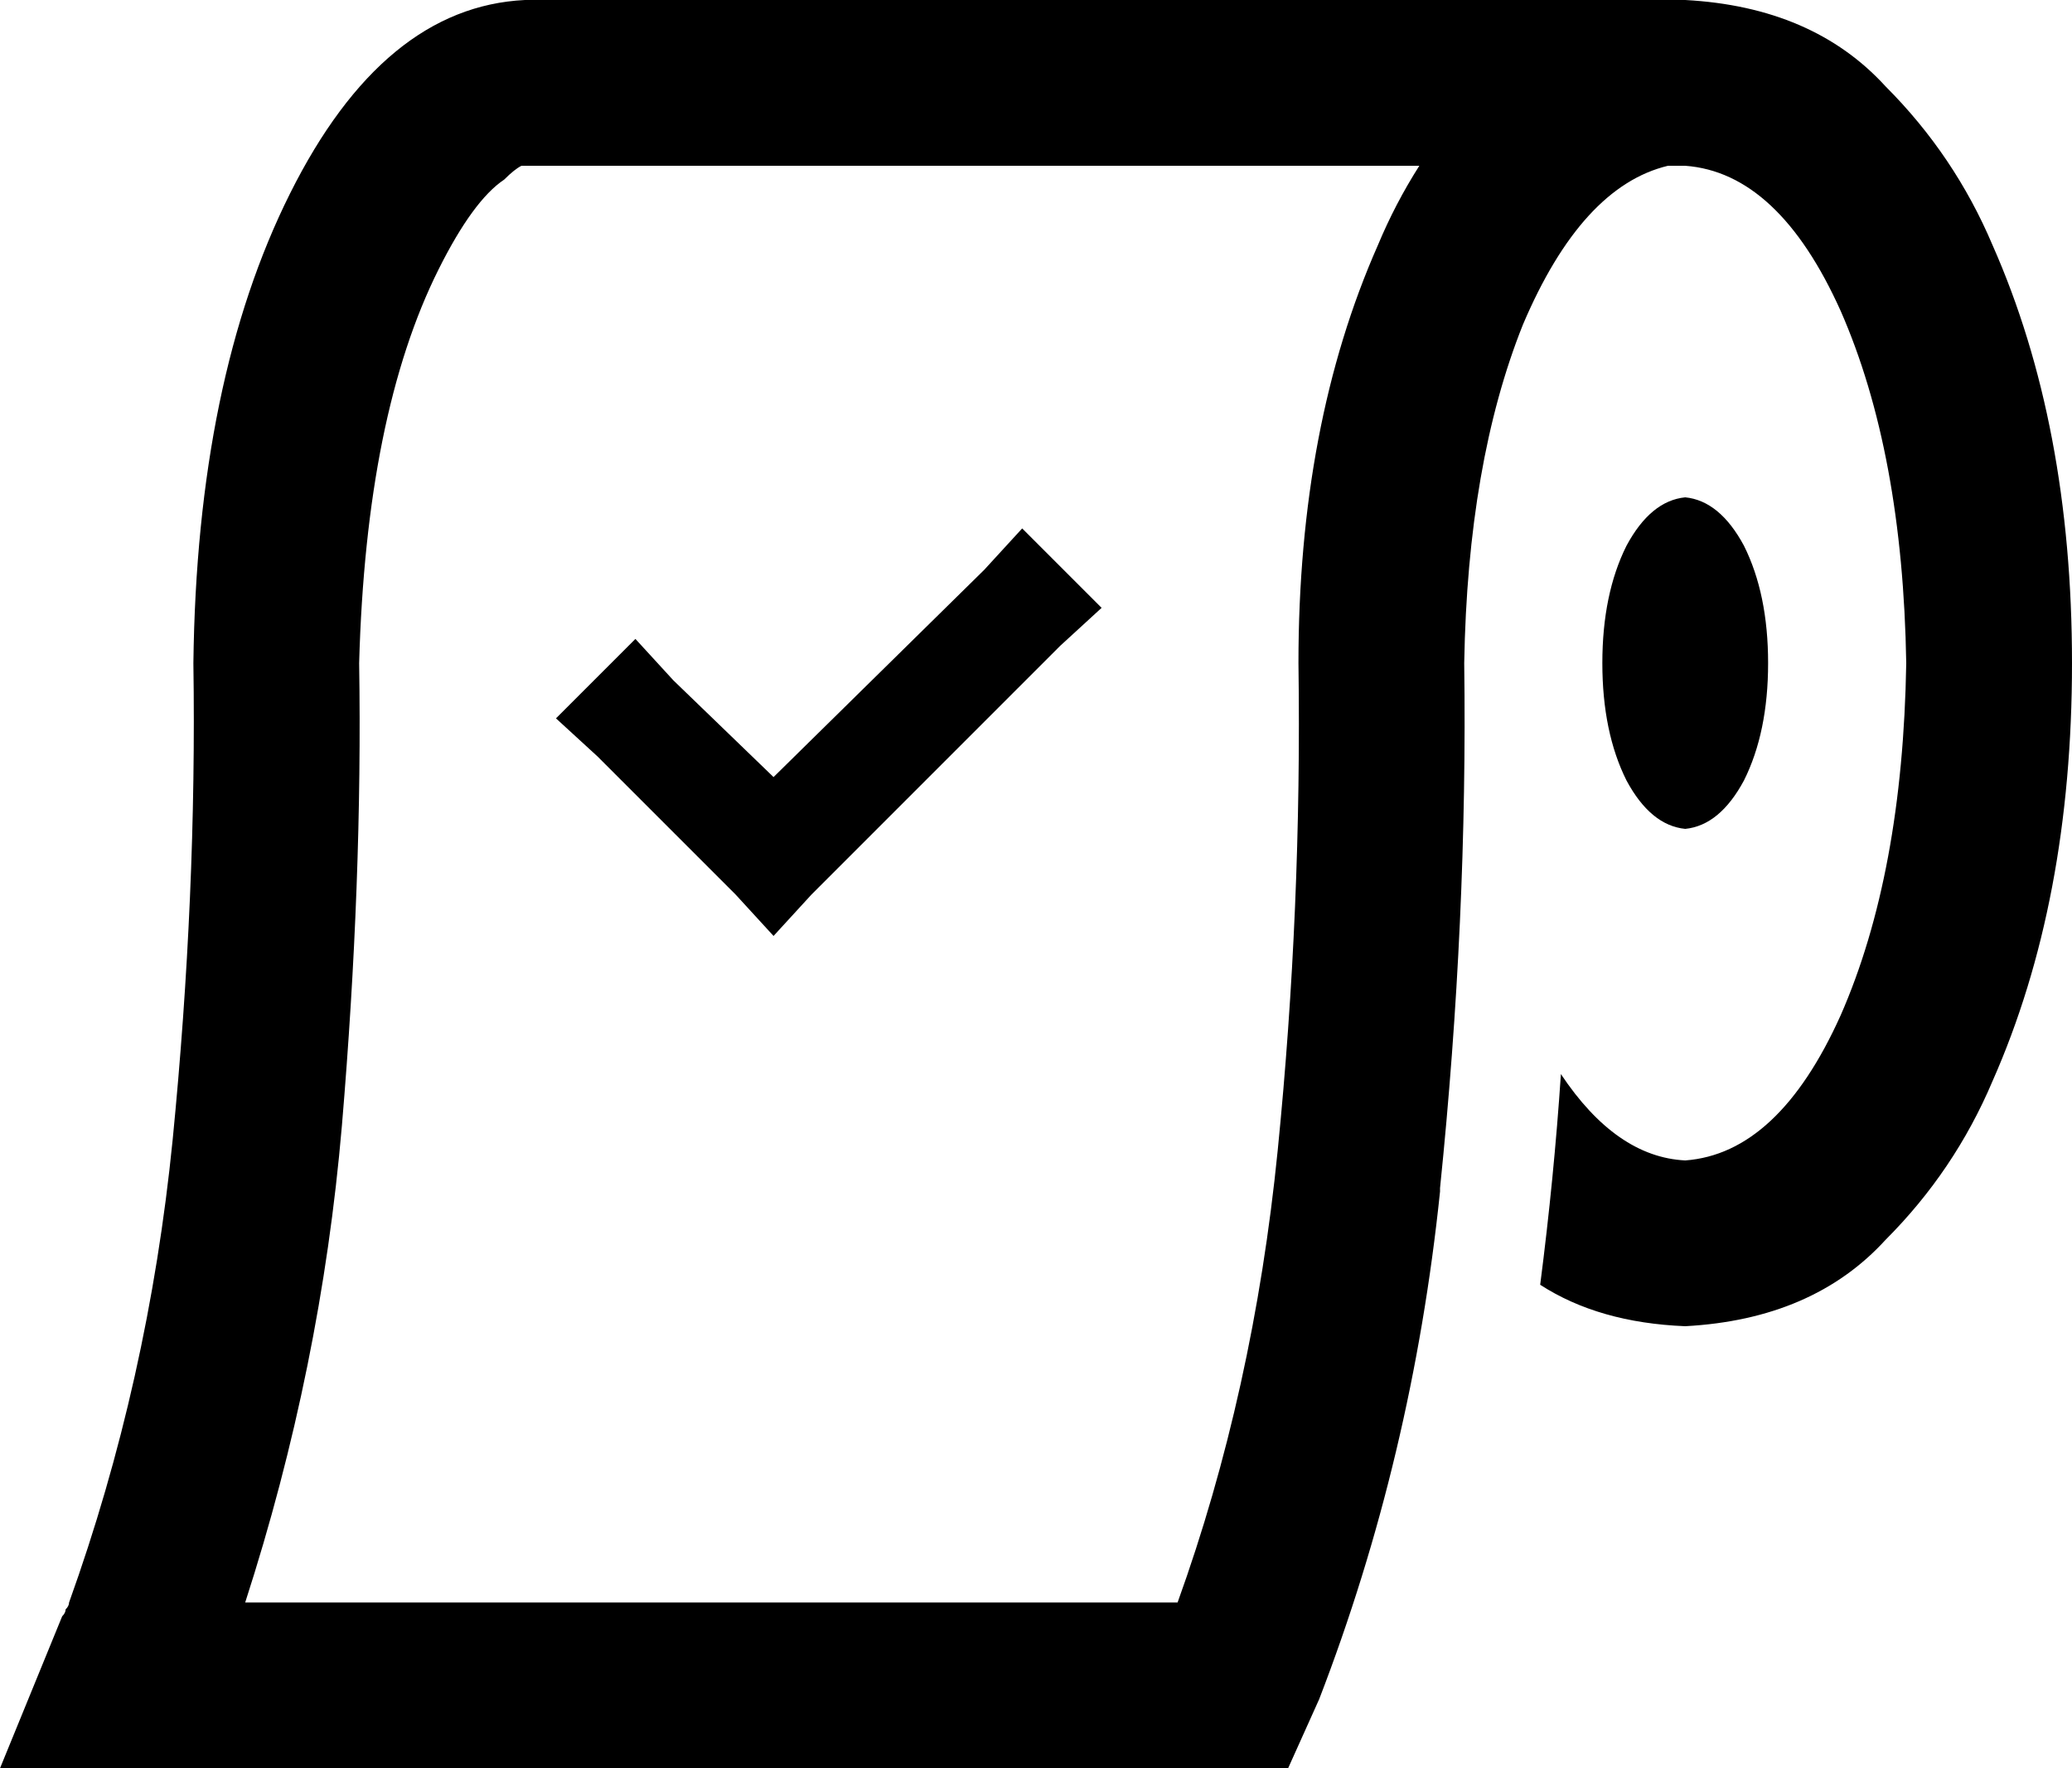 <svg viewBox="0 0 600 512">
  <path
    d="M 52 512 L 0 512 L 18 468 Q 19 467 19 466 Q 20 465 20 464 Q 43 400 50 330 Q 57 259 56 192 Q 57 110 84 56 Q 111 2 152 0 L 484 0 L 484 0 Q 486 0 488 0 Q 525 2 546 25 Q 566 45 577 71 Q 600 123 600 192 Q 600 261 577 313 Q 566 339 546 359 Q 525 382 488 384 Q 463 383 446 372 Q 450 341 452 311 Q 468 335 488 336 Q 515 334 533 294 Q 551 253 552 192 Q 551 131 533 90 Q 515 50 488 48 Q 486 48 483 48 Q 458 54 441 94 Q 425 134 424 192 Q 425 266 417 344 L 417 345 Q 409 422 382 492 L 373 512 L 52 512 L 52 512 Z M 152 48 Q 152 48 152 48 L 152 48 Q 152 48 152 48 Q 151 48 151 48 Q 151 48 151 48 Q 149 49 146 52 Q 137 58 127 78 Q 106 120 104 192 Q 105 255 99 326 Q 93 396 71 464 L 341 464 Q 363 403 370 333 Q 377 263 376 192 Q 376 123 399 71 Q 404 59 411 48 L 152 48 L 152 48 Z M 512 192 Q 512 212 505 226 L 505 226 Q 498 239 488 240 Q 478 239 471 226 Q 464 212 464 192 Q 464 172 471 158 Q 478 145 488 144 Q 498 145 505 158 Q 512 172 512 192 L 512 192 Z M 307 187 L 235 259 L 224 271 L 213 259 L 173 219 L 161 208 L 184 185 L 195 197 L 224 225 L 285 165 L 296 153 L 319 176 L 307 187 L 307 187 Z"
  />
</svg>